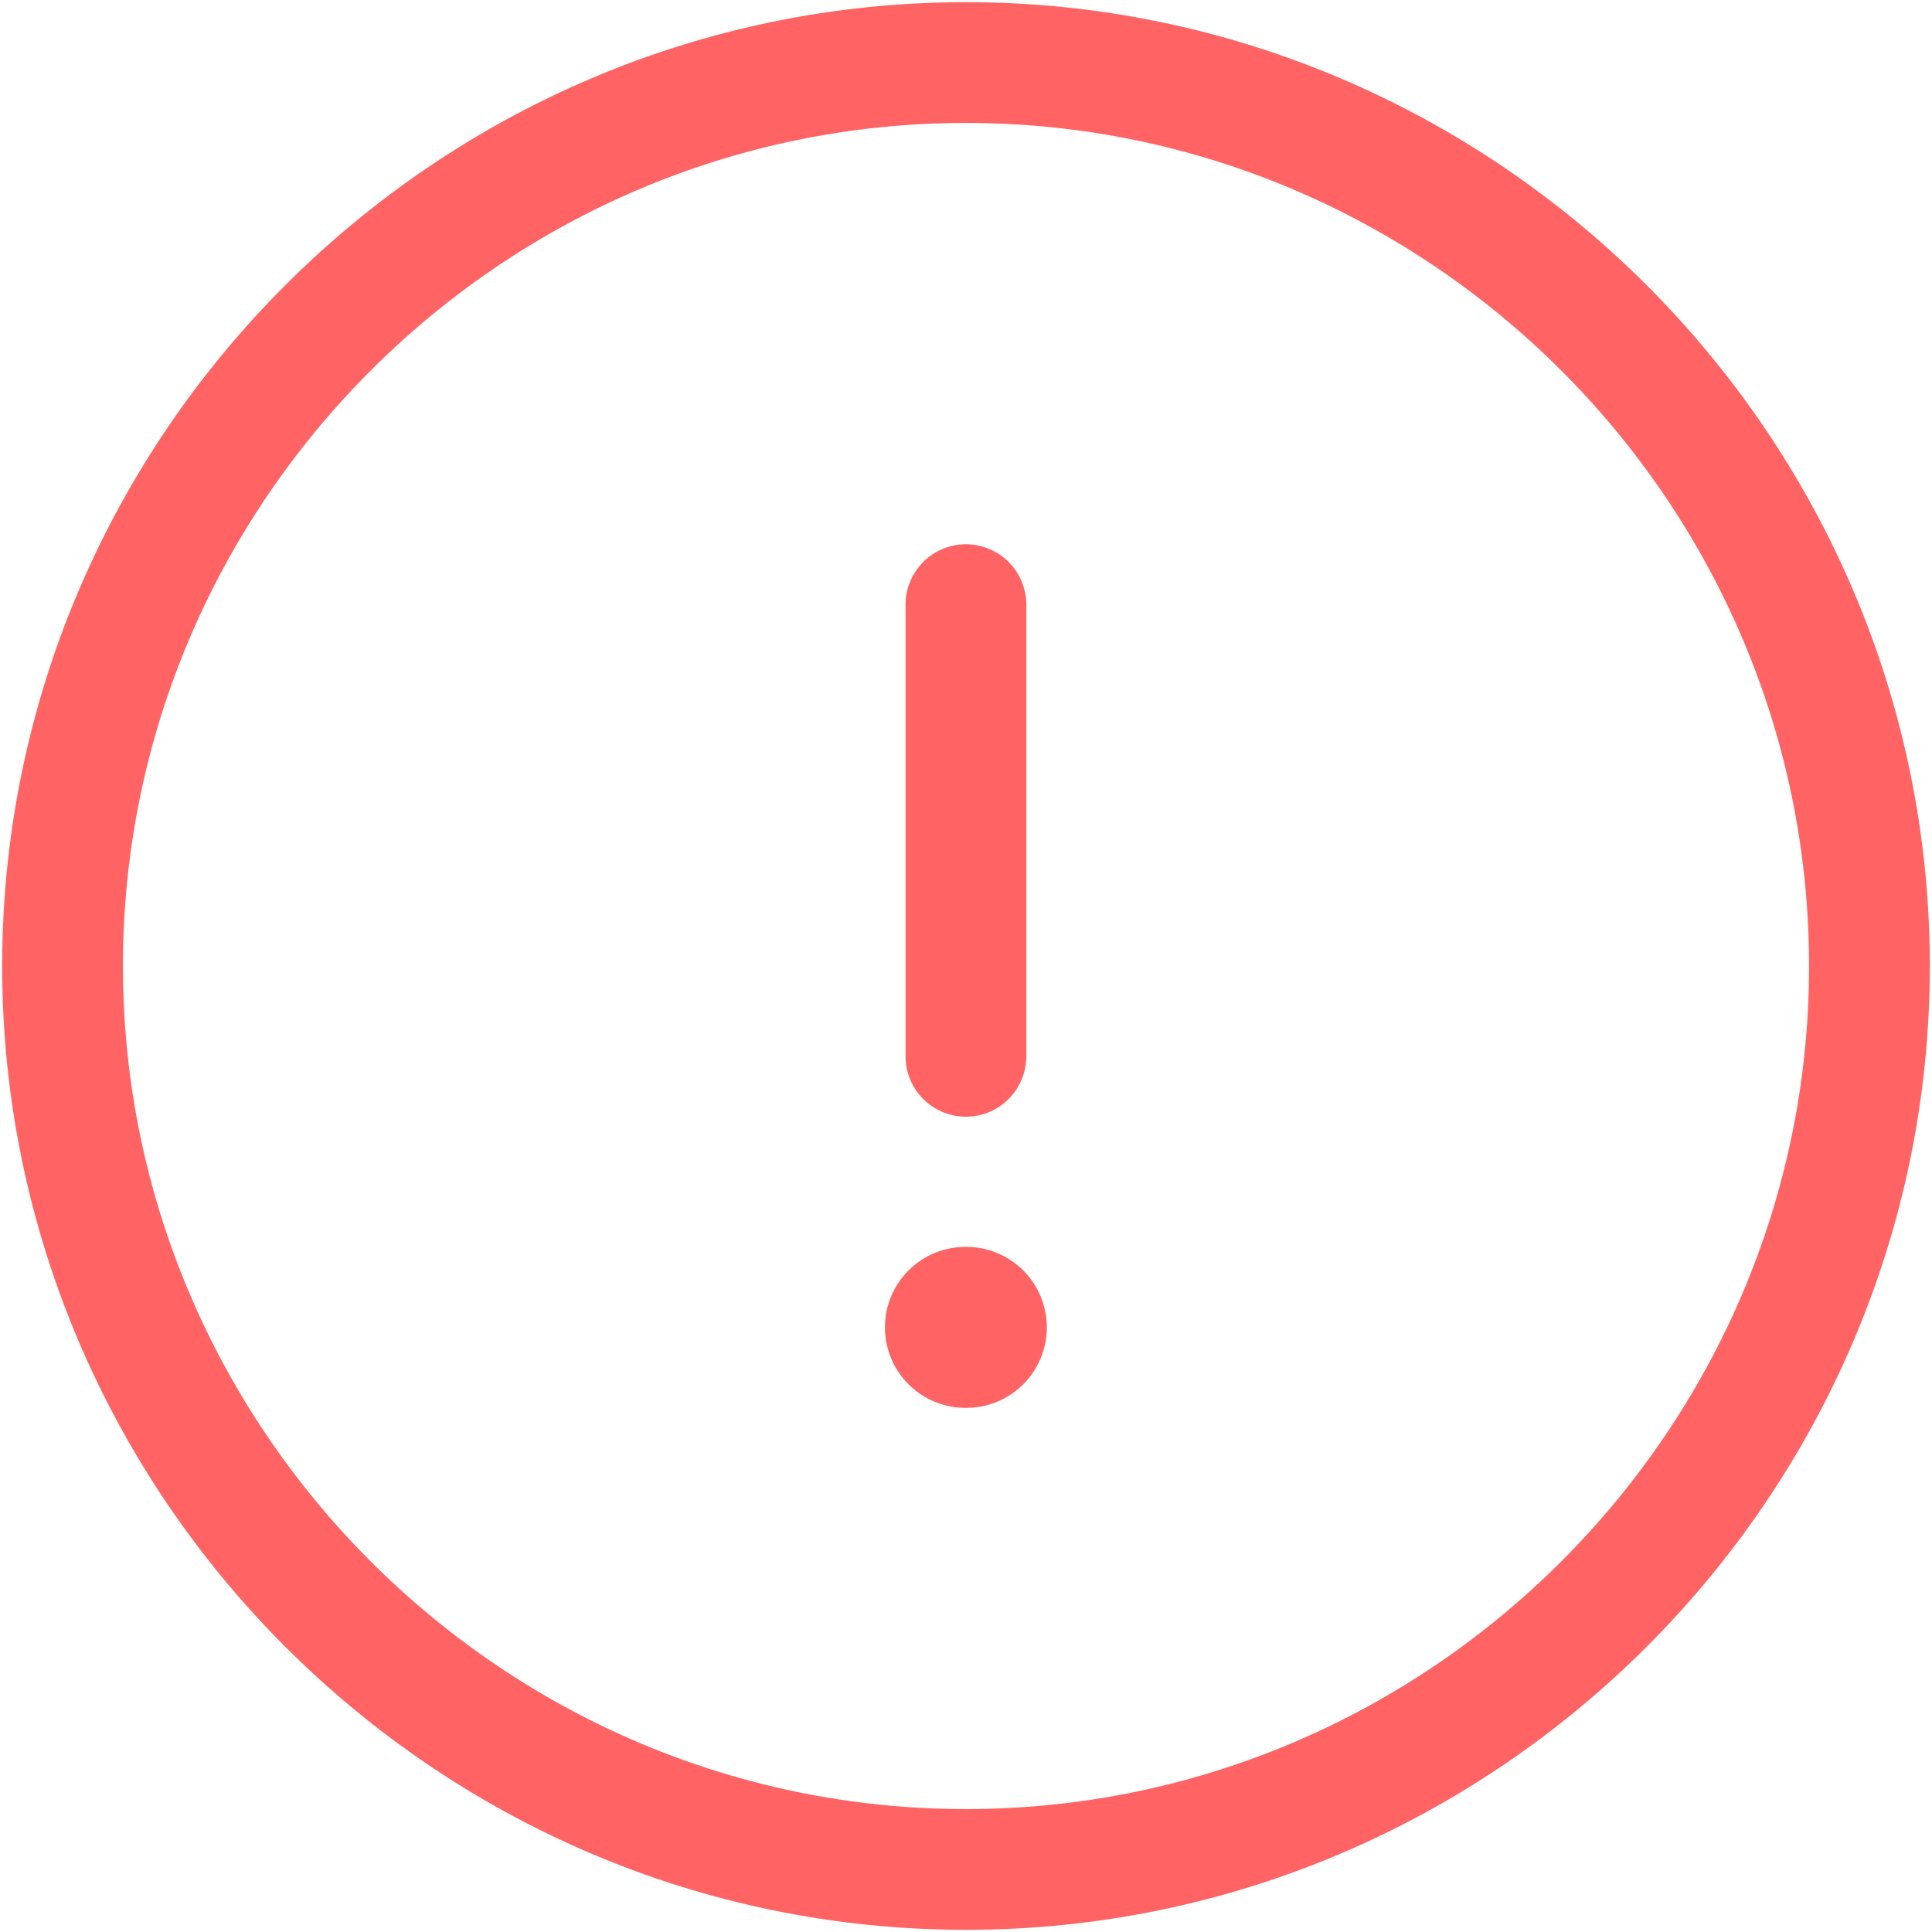<svg width="24" height="24" viewBox="0 0 24 24" fill="none" xmlns="http://www.w3.org/2000/svg">
<path d="M12 23.223C18.172 23.223 23.223 18.172 23.223 12C23.223 5.827 18.172 0.777 12 0.777C5.827 0.777 0.777 5.827 0.777 12C0.777 18.172 5.827 23.223 12 23.223Z" stroke="#FF6363" stroke-width="1.5" stroke-linecap="round" stroke-linejoin="round"/>
<path d="M11.999 7.511V13.122" stroke="#FF6363" stroke-width="1.5" stroke-linecap="round" stroke-linejoin="round"/>
<path d="M11.993 16.489H12.004" stroke="#FF6363" stroke-width="2" stroke-linecap="round" stroke-linejoin="round"/>
</svg>
